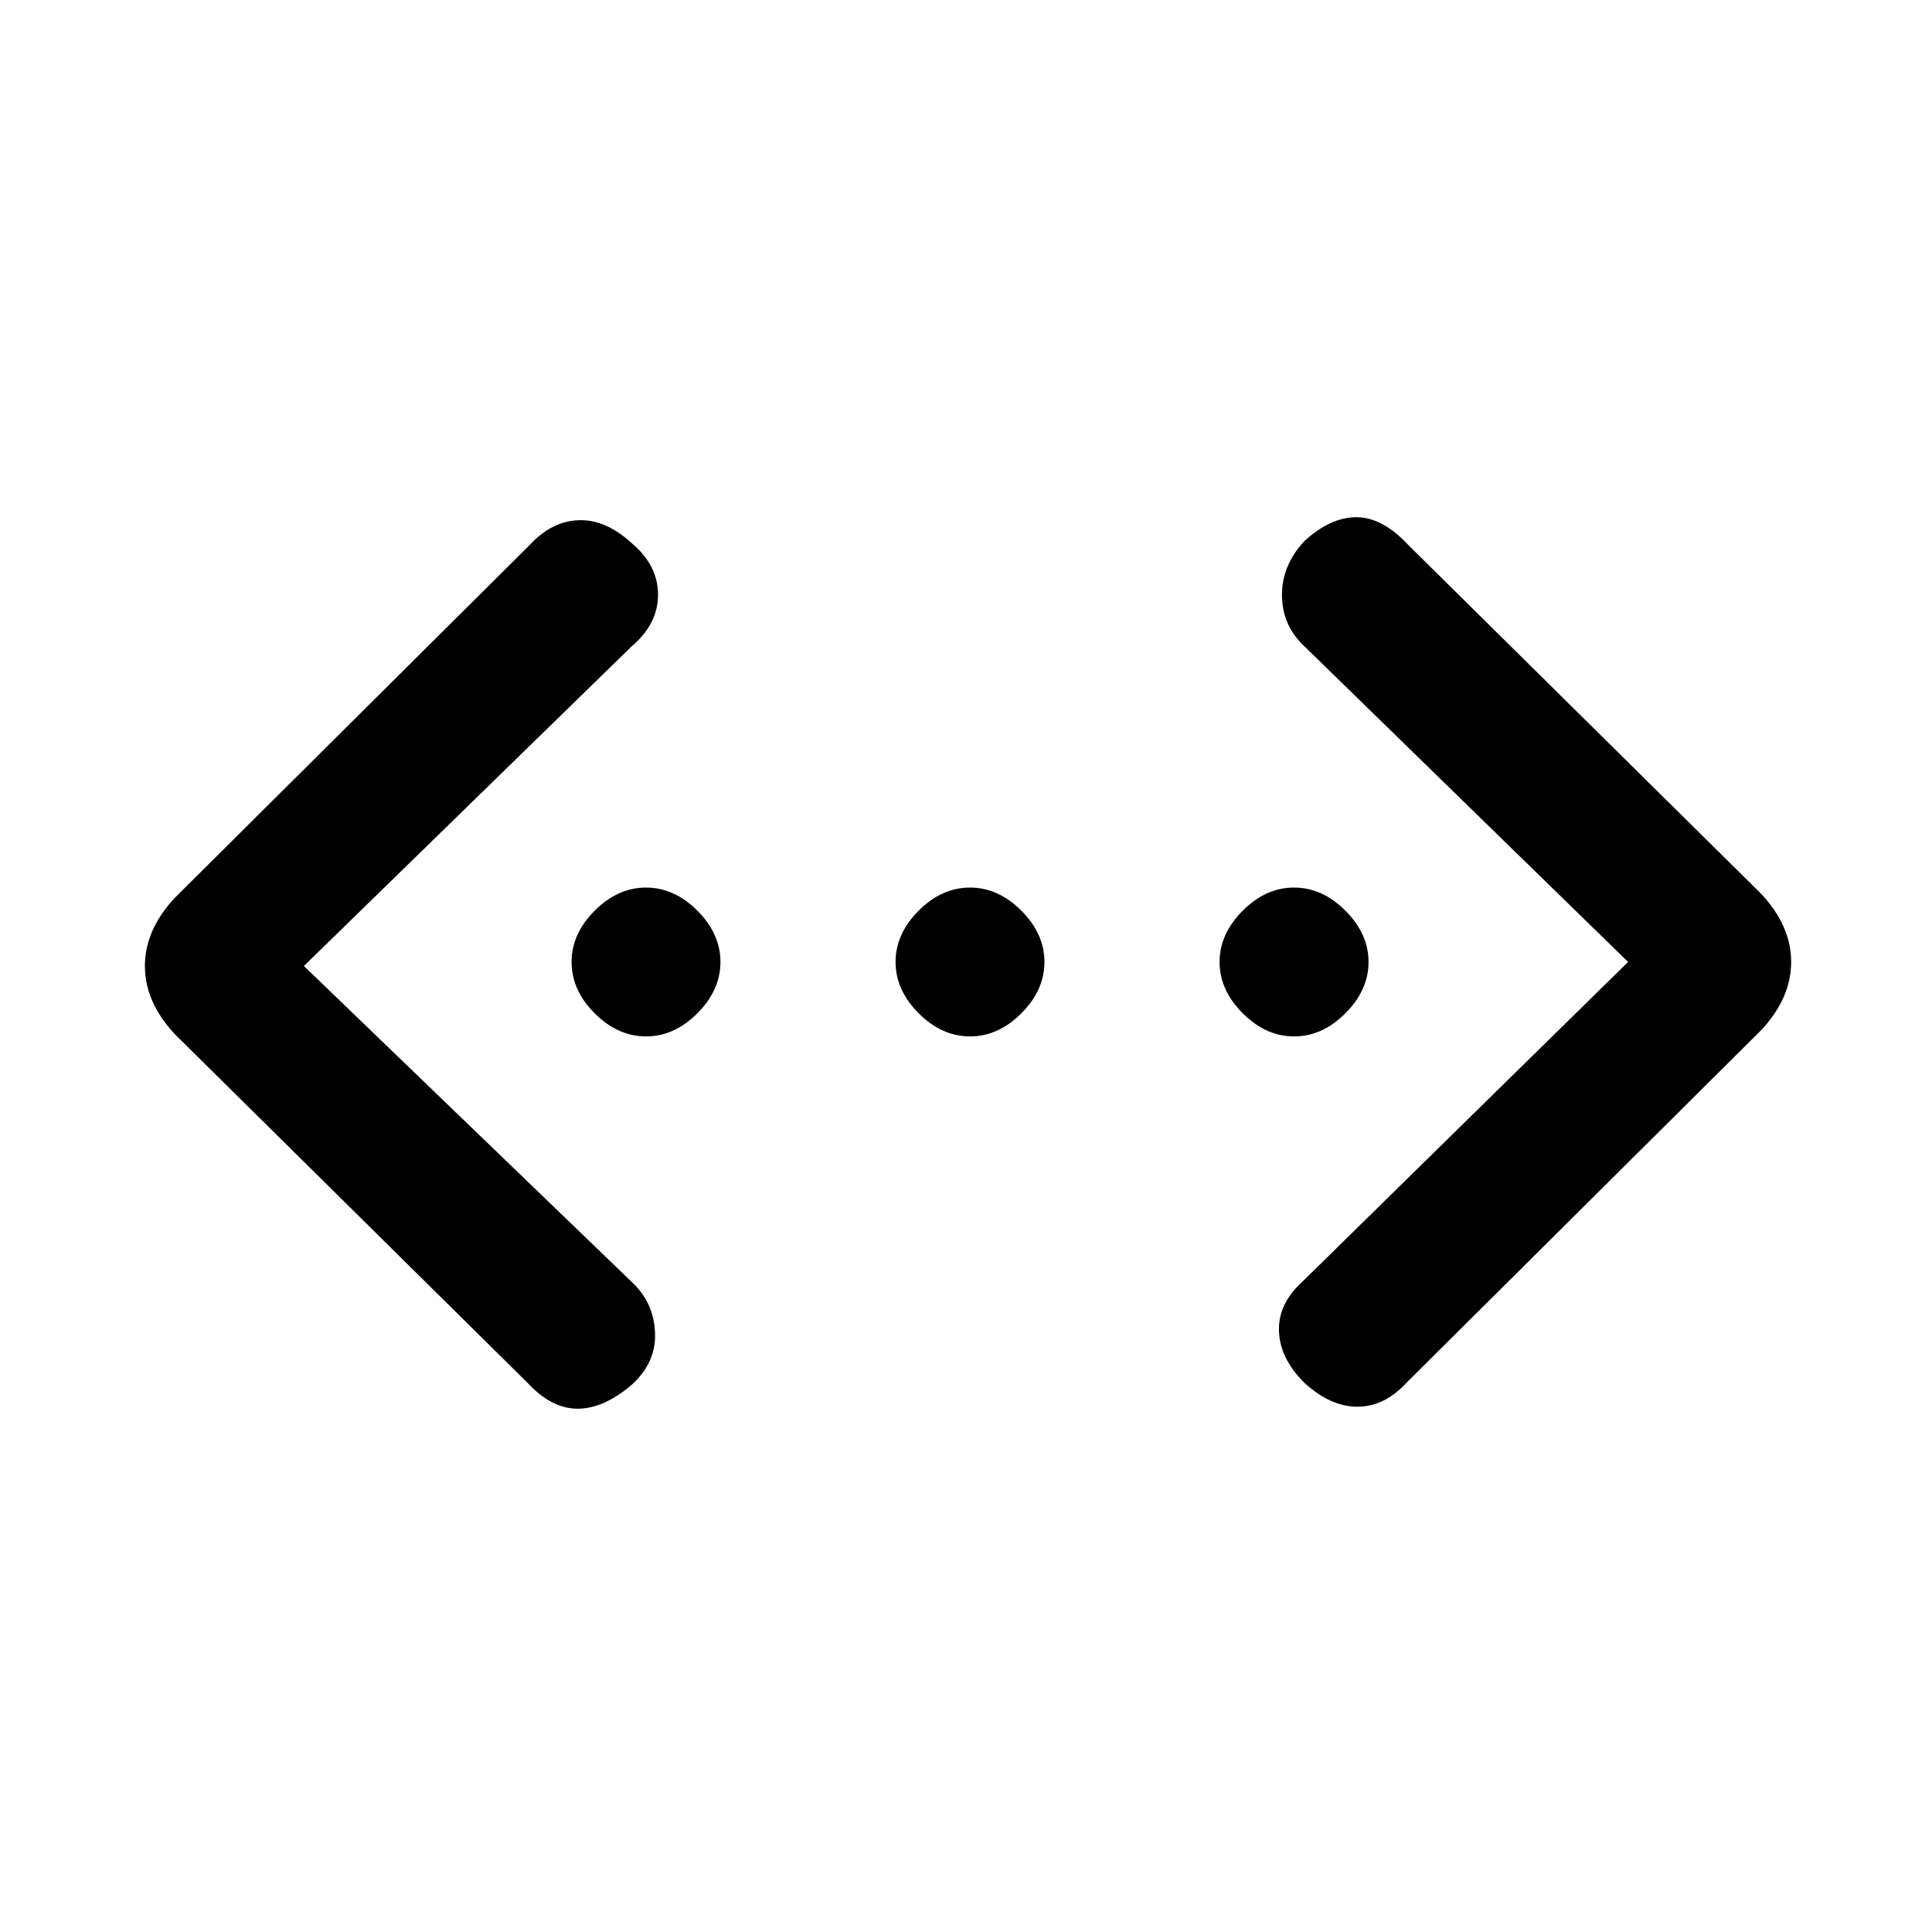 <svg xmlns="http://www.w3.org/2000/svg" height="20" width="20"><path d="M14.562 14.312q-.229.25-.51.25t-.552-.25q-.25-.25-.26-.531-.011-.281.239-.51l3.375-3.313-3.375-3.291q-.208-.209-.208-.511 0-.302.229-.552.271-.25.542-.25.27 0 .541.292l3.646 3.604q.313.333.313.708 0 .375-.313.709Zm-9.104 0-3.646-3.604Q1.5 10.375 1.5 10q0-.375.312-.708l3.667-3.646q.229-.25.511-.261.281-.01.552.24.27.229.27.531 0 .302-.27.532L3.146 10l3.416 3.292q.209.208.219.51.011.302-.239.531-.292.25-.563.25-.271 0-.521-.271Zm1.23-3.583q-.292 0-.532-.239-.239-.24-.239-.532 0-.291.239-.531.24-.239.532-.239.291 0 .531.239.239.24.239.531 0 .292-.239.532-.24.239-.531.239Zm3.354 0q-.292 0-.532-.239-.239-.24-.239-.532 0-.291.239-.531.24-.239.532-.239.291 0 .531.239.239.24.239.531 0 .292-.239.532-.24.239-.531.239Zm3.354 0q-.292 0-.531-.239-.24-.24-.24-.532 0-.291.24-.531.239-.239.531-.239.292 0 .531.239.24.24.24.531 0 .292-.24.532-.239.239-.531.239Z"/></svg>